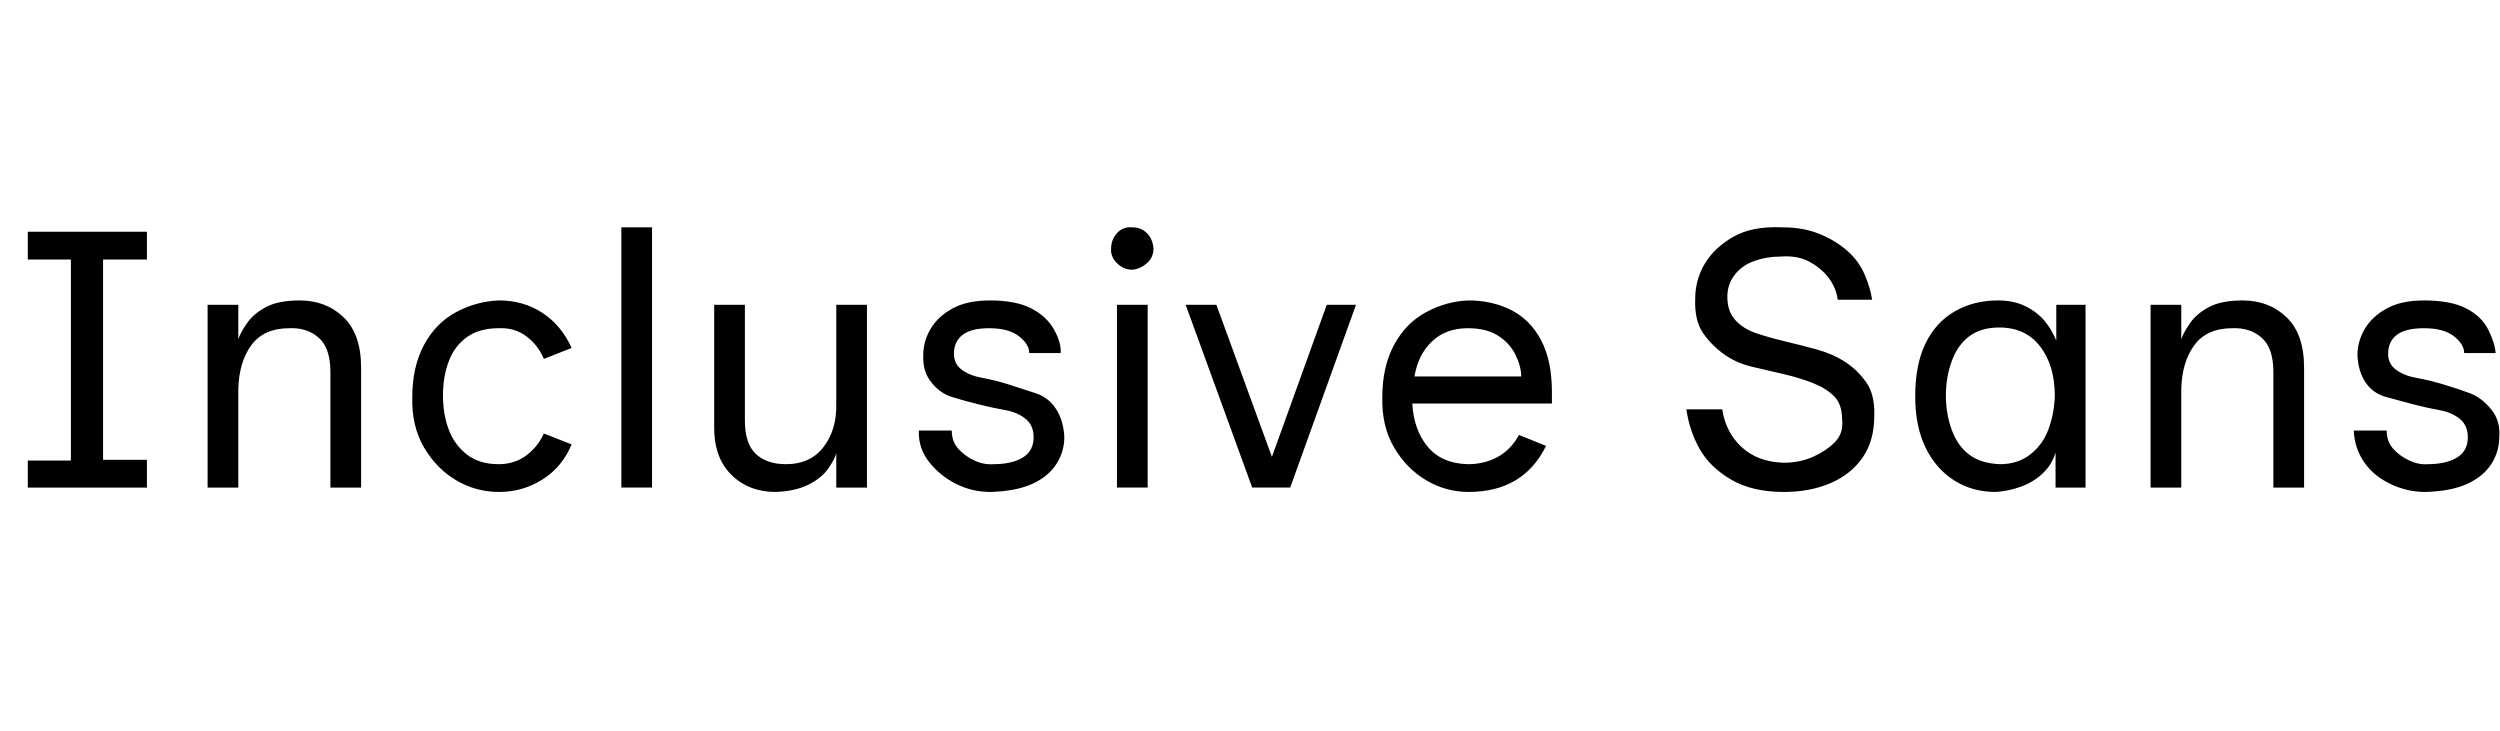 <svg id="fnt-Inclusive Sans" viewBox="0 0 3420 1000" xmlns="http://www.w3.org/2000/svg"><path id="inclusive-sans" class="f" d="M201 667h-163v-37h59v-275h-59v-38h163v38h-60v274h60v38m125 0h-42v-250h42v47q3-9 12-22t26-22 46-9q36 0 60 23t24 69v164h-42v-158q0-33-16-47t-40-13q-35 0-52 23t-18 60v135m357 6q-32 0-59-16t-44-45-16-69q0-41 16-71t44-45 59-16q33 0 59 17t40 48l-38 15q-8-19-24-31t-38-11q-26 0-43 12t-25 33-8 47 8 47 25 34 43 13q22 0 38-12t24-30l38 15q-13 31-40 48t-59 17m209-6h-42v-356h42v356m169 6q-37 0-61-24t-23-68v-164h42v158q0 32 15 46t41 14q34 0 52-24t17-59v-135h42v250h-42v-47q-2 8-11 21t-27 22-45 10m294 0q-25 0-47-11t-37-30-14-43h45q0 15 9 25t22 16 26 5q25 0 40-9t15-28q0-16-11-25t-28-12-37-8-36-10-28-20-11-37q0-19 10-36t30-28 51-11q36 0 57 11t31 29 9 32h-43q0-12-14-23t-41-11q-24 0-36 9t-12 26q0 14 11 22t28 11 36 9 37 12 28 22 11 38q0 20-11 37t-33 27-57 11m194-304q-12 0-21-9t-8-20q0-12 8-21t21-8q12 0 20 8t9 21q0 12-9 20t-20 9m21 298h-42v-250h42v250m195 0h-52l-91-250h42l76 208 75-208h40l-90 250m244 6q-31 0-58-16t-44-45-16-69q0-41 16-71t44-45 58-16q32 0 58 13t41 41 15 71v16h-191q2 36 21 59t55 24q23 0 41-10t29-30l37 15q-31 63-106 63m-1-224q-30 0-49 18t-24 48h146q0-14-8-30t-24-26-41-10m432 224q-43 0-72-17t-43-42-18-54h49q5 32 27 52t57 21q22 0 40-8t30-20 10-31q0-21-11-32t-29-18-39-12-43-10-39-17-29-29-11-47q0-26 13-48t39-37 68-13q28 0 50 9t38 23 24 33 10 34h-47q-2-15-11-28t-26-23-42-8q-18 0-35 6t-27 19-10 30q0 20 11 32t29 18 39 11 43 11 39 17 29 28 11 46q0 34-16 57t-44 35-64 12m290 0q-32 0-57-16t-39-45-14-70q0-43 14-72t40-44 59-15q22 0 38 8t26 20 16 27v-49h40v250h-41v-48q-5 17-18 29t-30 18-34 7m6-38q24 0 41-13t25-34 9-46q0-42-20-68t-56-26q-25 0-41 12t-24 34-8 47 8 47 24 34 42 13m248 32h-42v-250h42v47q3-9 12-22t26-22 46-9q36 0 60 23t24 69v164h-42v-158q0-33-16-47t-40-13q-35 0-52 23t-18 60v135m334 6q-25 0-48-11t-36-30-14-43h45q0 15 9 25t22 16 25 5q25 0 40-9t15-28q0-16-11-25t-28-12-36-8-37-10-28-20-11-37q0-19 10-36t30-28 51-11q37 0 58 11t30 29 10 32h-43q0-12-14-23t-41-11q-25 0-37 9t-12 26q0 14 11 22t28 11 37 9 36 12 29 22 11 38q0 20-11 37t-33 27-57 11" />
</svg>